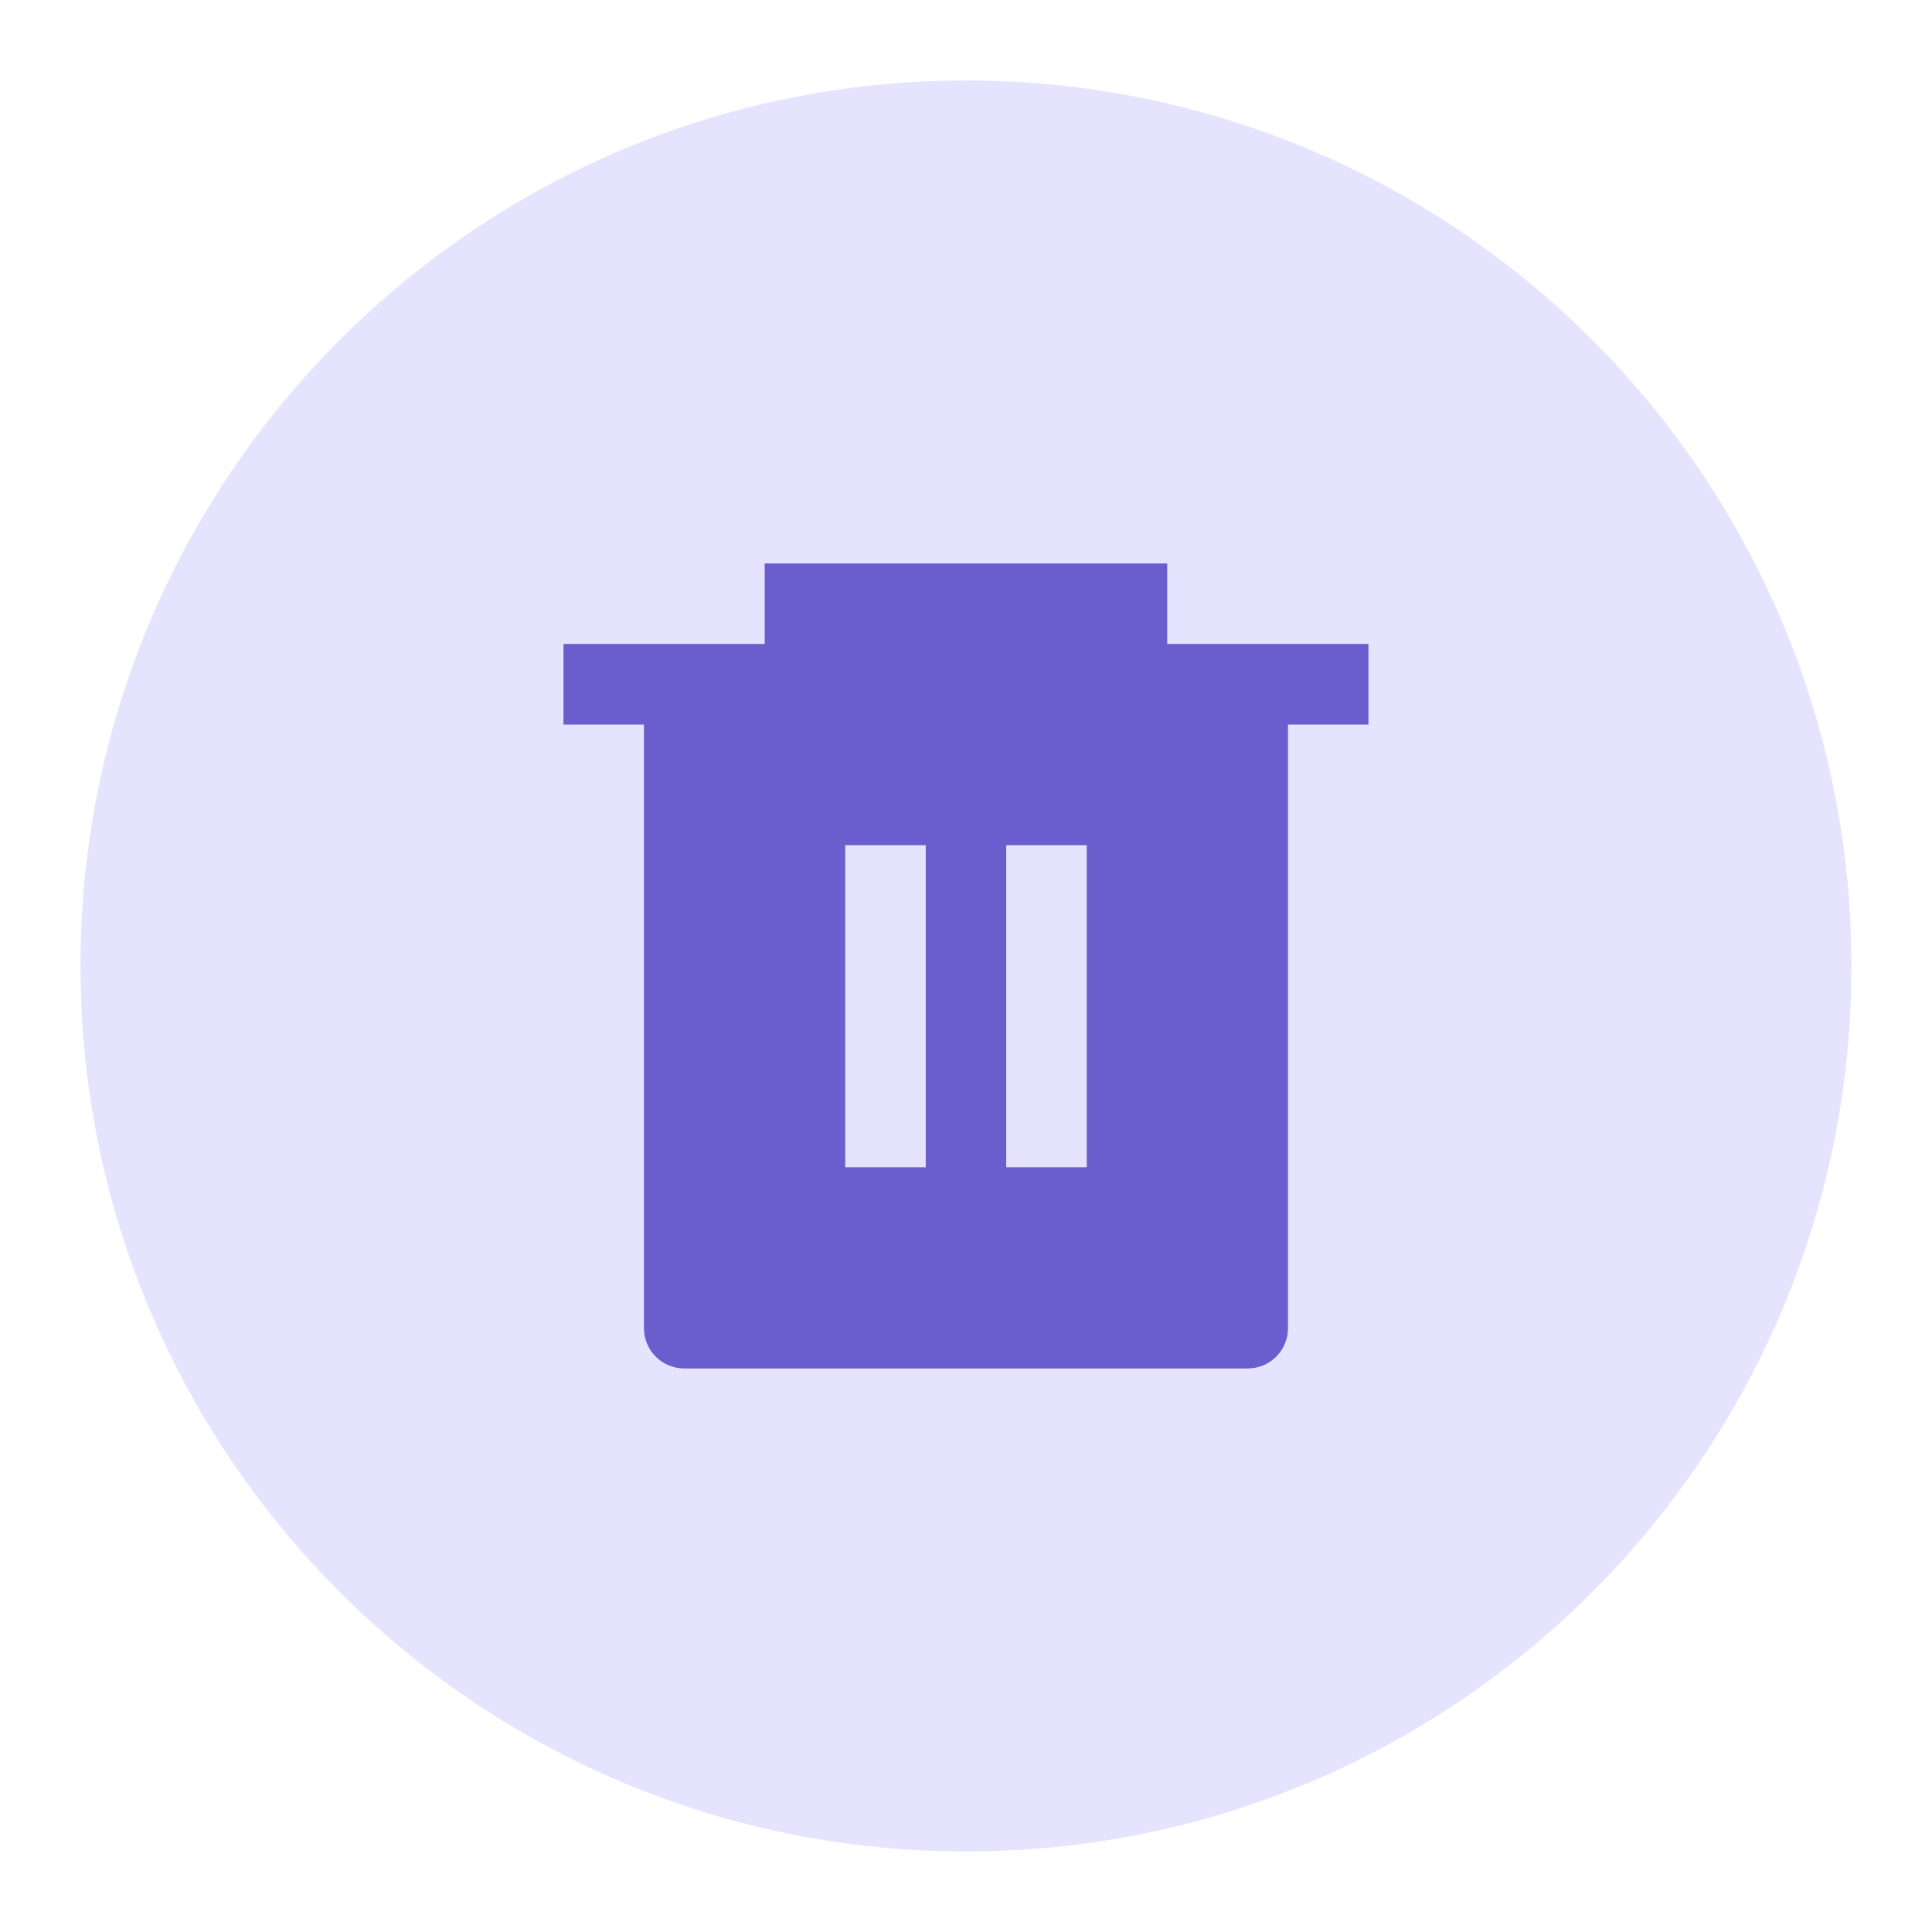 <svg width="32" height="32" viewBox="0 0 32 32" fill="none" xmlns="http://www.w3.org/2000/svg">
<path d="M16 30.666C24.1 30.666 30.666 24.1 30.666 16C30.666 7.899 24.1 1.333 16 1.333C7.899 1.333 1.333 7.899 1.333 16C1.333 24.1 7.899 30.666 16 30.666Z" fill="#E6E3FF"/>
<path d="M19.333 10.666H22.666V12H21.333V22C21.333 22.177 21.263 22.346 21.138 22.471C21.013 22.596 20.843 22.666 20.666 22.666H11.333C11.156 22.666 10.987 22.596 10.862 22.471C10.737 22.346 10.666 22.177 10.666 22V12H9.333V10.666H12.666V9.333H19.333V10.666ZM14 14V19.333H15.333V14H14ZM16.666 14V19.333H18V14H16.666Z" fill="#6A5ECE"/>
</svg>
